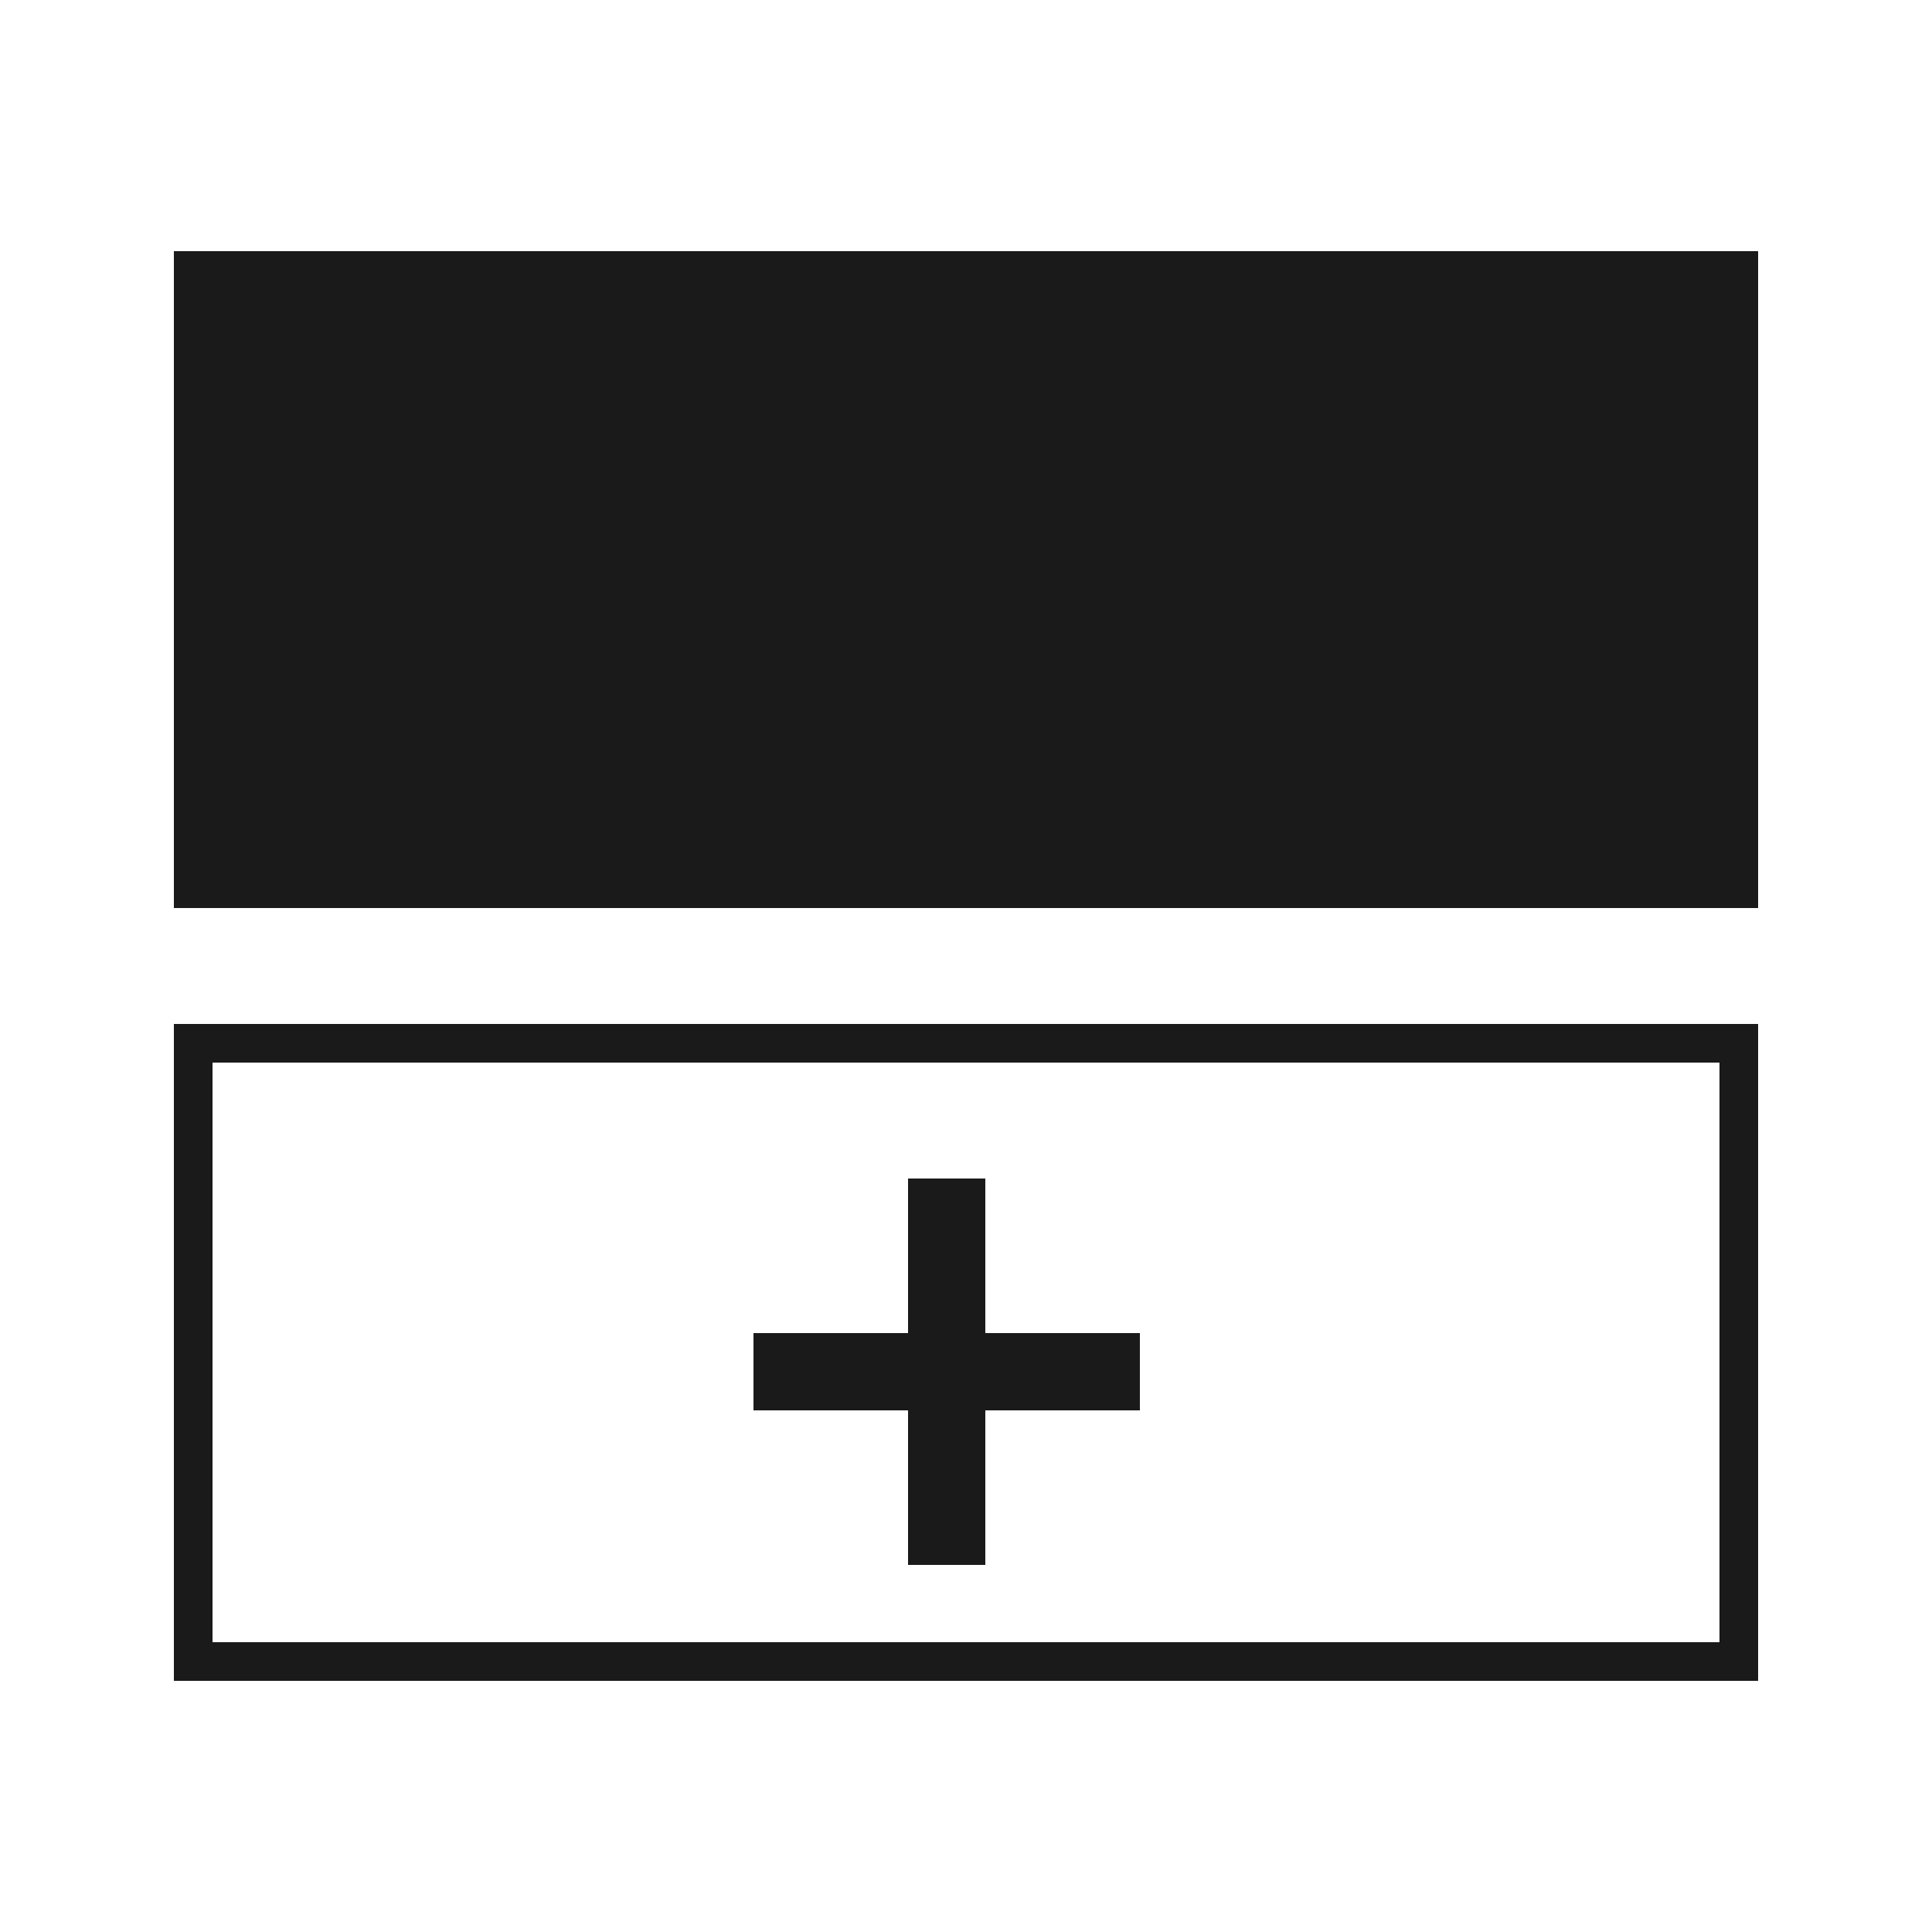 <?xml version="1.0" encoding="utf-8"?>
<!-- Generator: Adobe Illustrator 16.0.3, SVG Export Plug-In . SVG Version: 6.00 Build 0)  -->
<!DOCTYPE svg PUBLIC "-//W3C//DTD SVG 1.1//EN" "http://www.w3.org/Graphics/SVG/1.1/DTD/svg11.dtd">
<svg version="1.1" id="Layer_1" xmlns="http://www.w3.org/2000/svg" xmlns:xlink="http://www.w3.org/1999/xlink" x="0px" y="0px"
	 width="50px" height="50px" viewBox="0 0 50 50" enable-background="new 0 0 50 50" xml:space="preserve">
<g>
	<g>
		<g>
			<g>
				<g>
					<rect x="23.5" y="30.5" fill="#1A1A1A" width="2" height="10"/>
				</g>
			</g>
			<g>
				<g>
					<rect x="19.5" y="34.5" fill="#1A1A1A" width="10" height="2"/>
				</g>
			</g>
		</g>
		<g>
			<path fill="#1A1A1A" d="M44.5,27.5v15h-39v-15H44.5 M45.5,26.5h-41v17h41V26.5L45.5,26.5z"/>
		</g>
		<g>
			<g>
				<rect x="4.5" y="6.5" fill="#1A1A1A" width="41" height="17"/>
			</g>
		</g>
	</g>
</g>
</svg>

